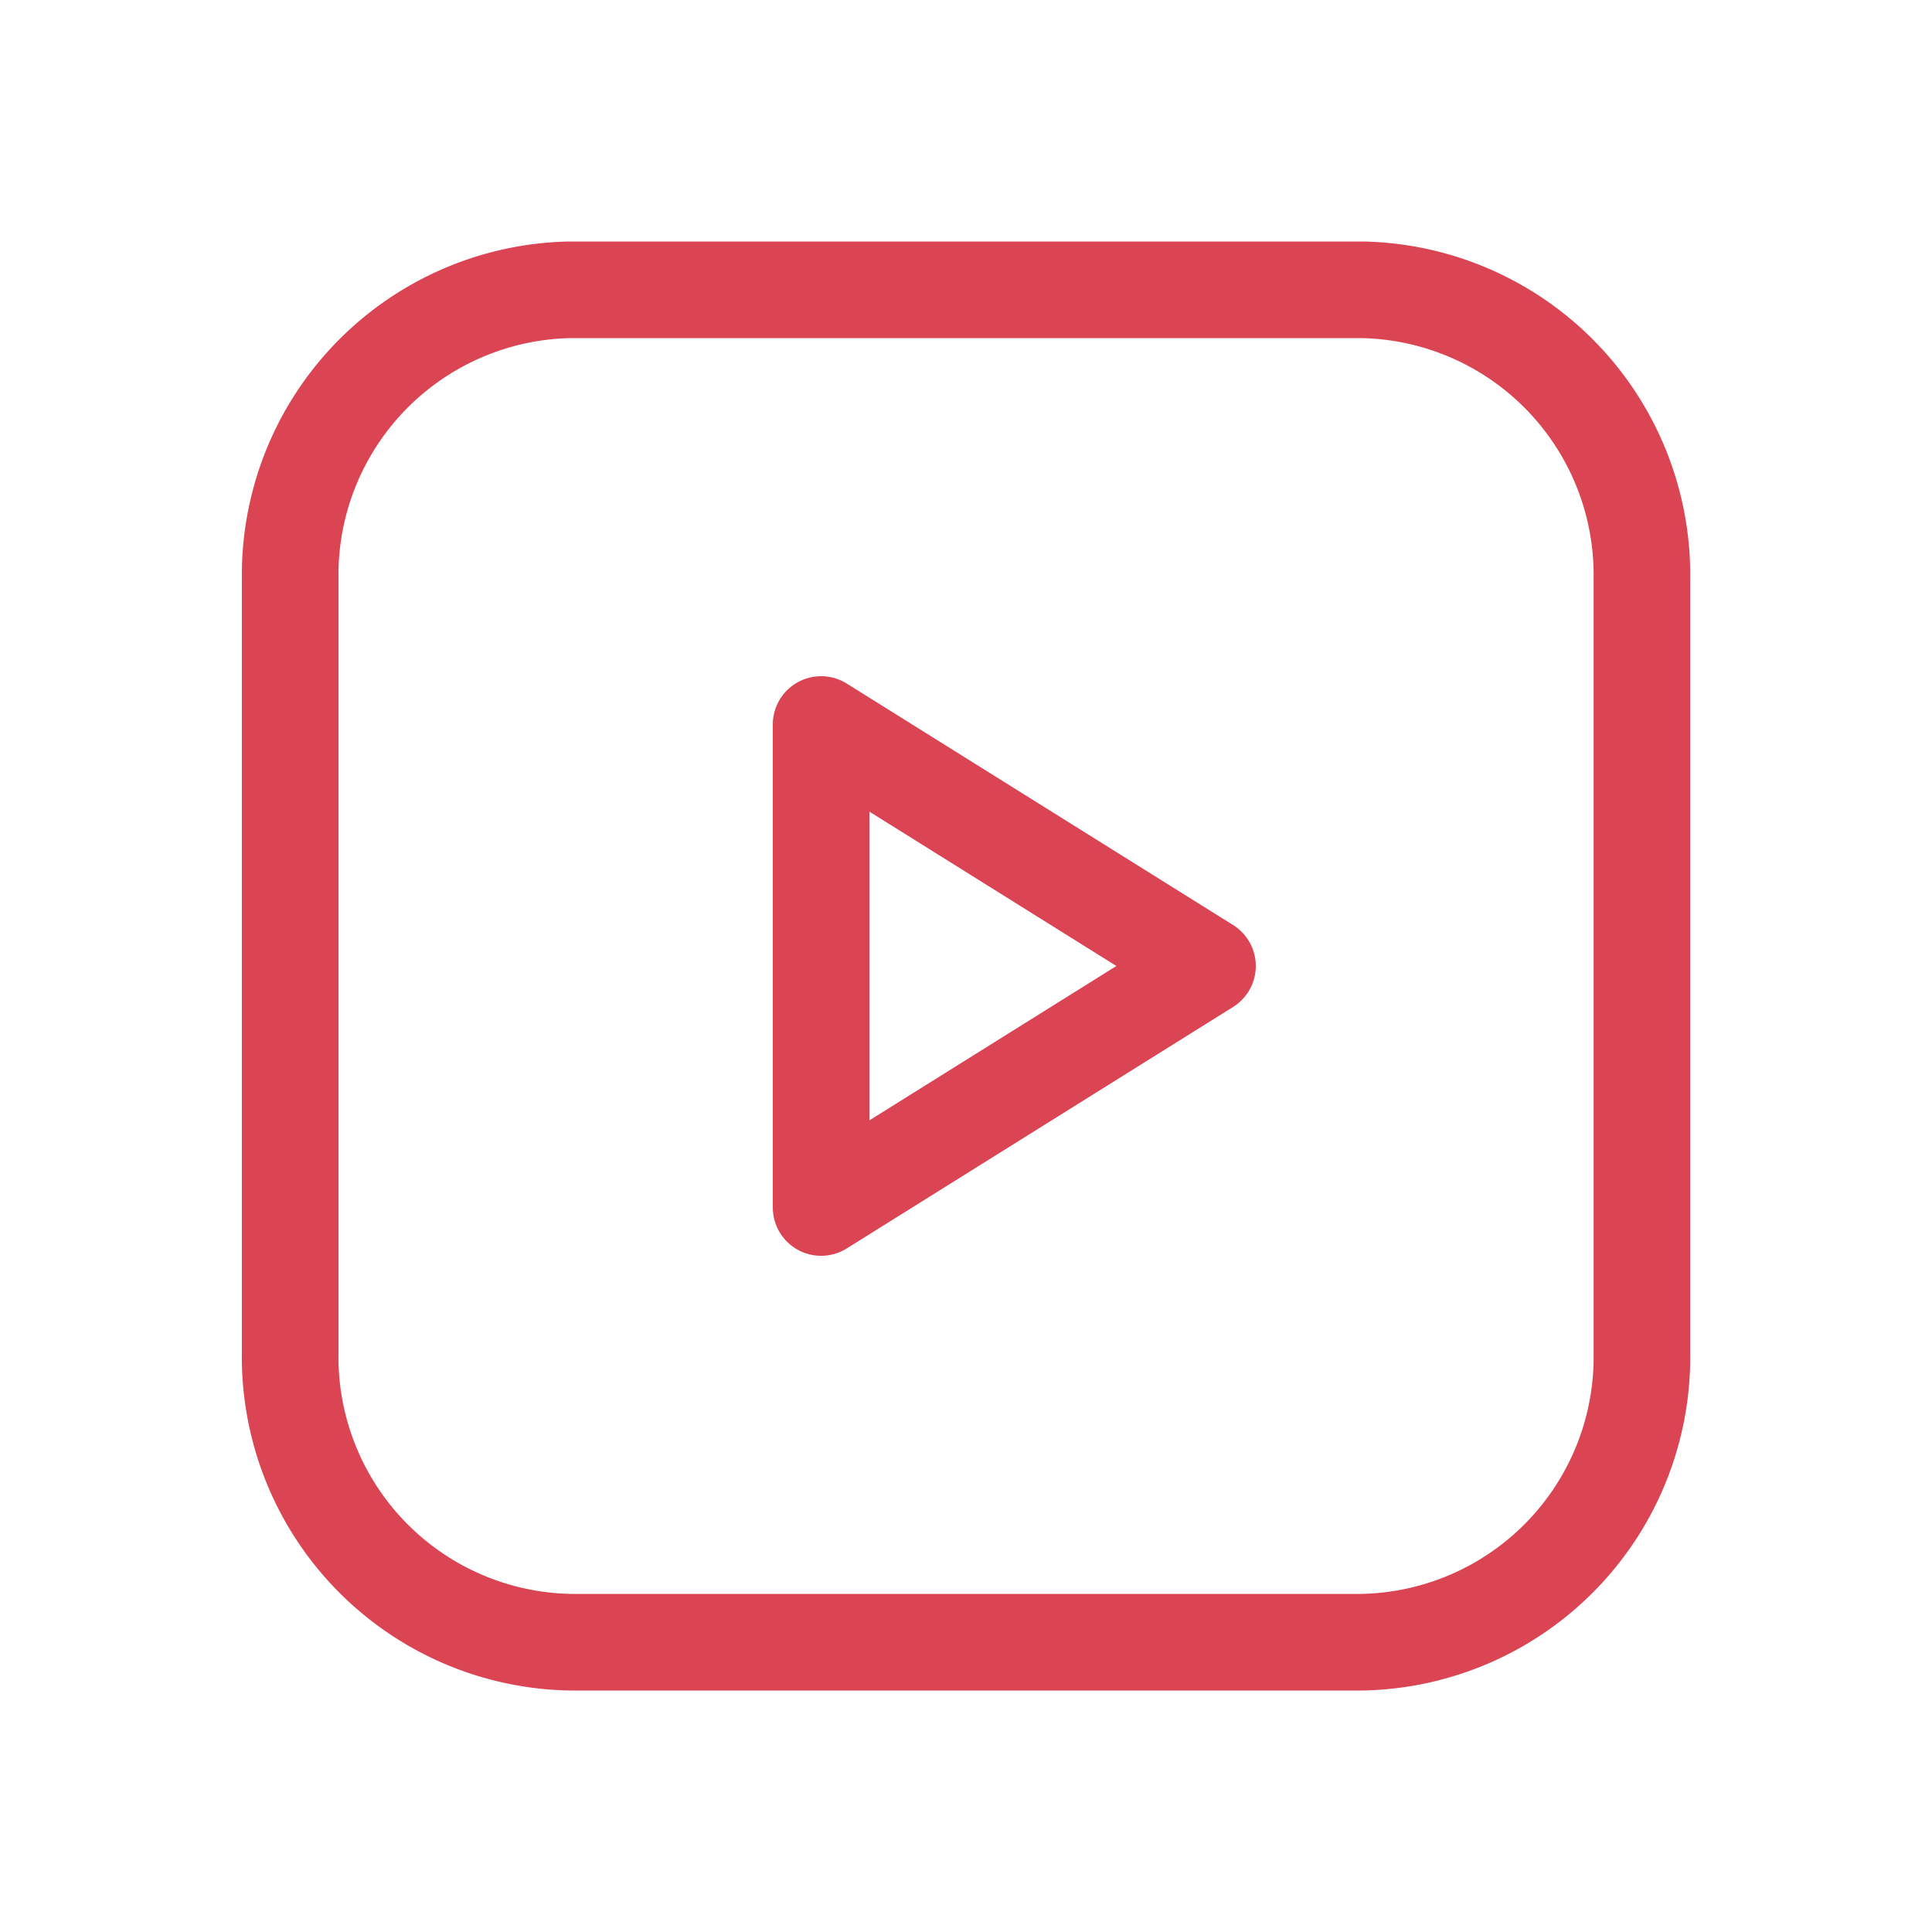 <svg xmlns="http://www.w3.org/2000/svg" width="20" height="20" viewBox="0 0 20 20">
    <path data-name="패스 14058" d="m13.333 6.833 4 2.5-4 2.5z" transform="translate(-4.833 .667)" style="fill:none;stroke:#da4453;stroke-linecap:round;stroke-linejoin:round"/>
    <path data-name="패스 14059" d="M8.737 5.167h8.193a2.953 2.953 0 0 1 2.9 3v8a2.953 2.953 0 0 1-2.9 3H8.737a2.953 2.953 0 0 1-2.9-3v-8a2.953 2.953 0 0 1 2.9-3z" transform="translate(-2.833 -2.167)" style="fill:none;stroke:#da4453;stroke-linecap:round;stroke-linejoin:round"/>
</svg>
